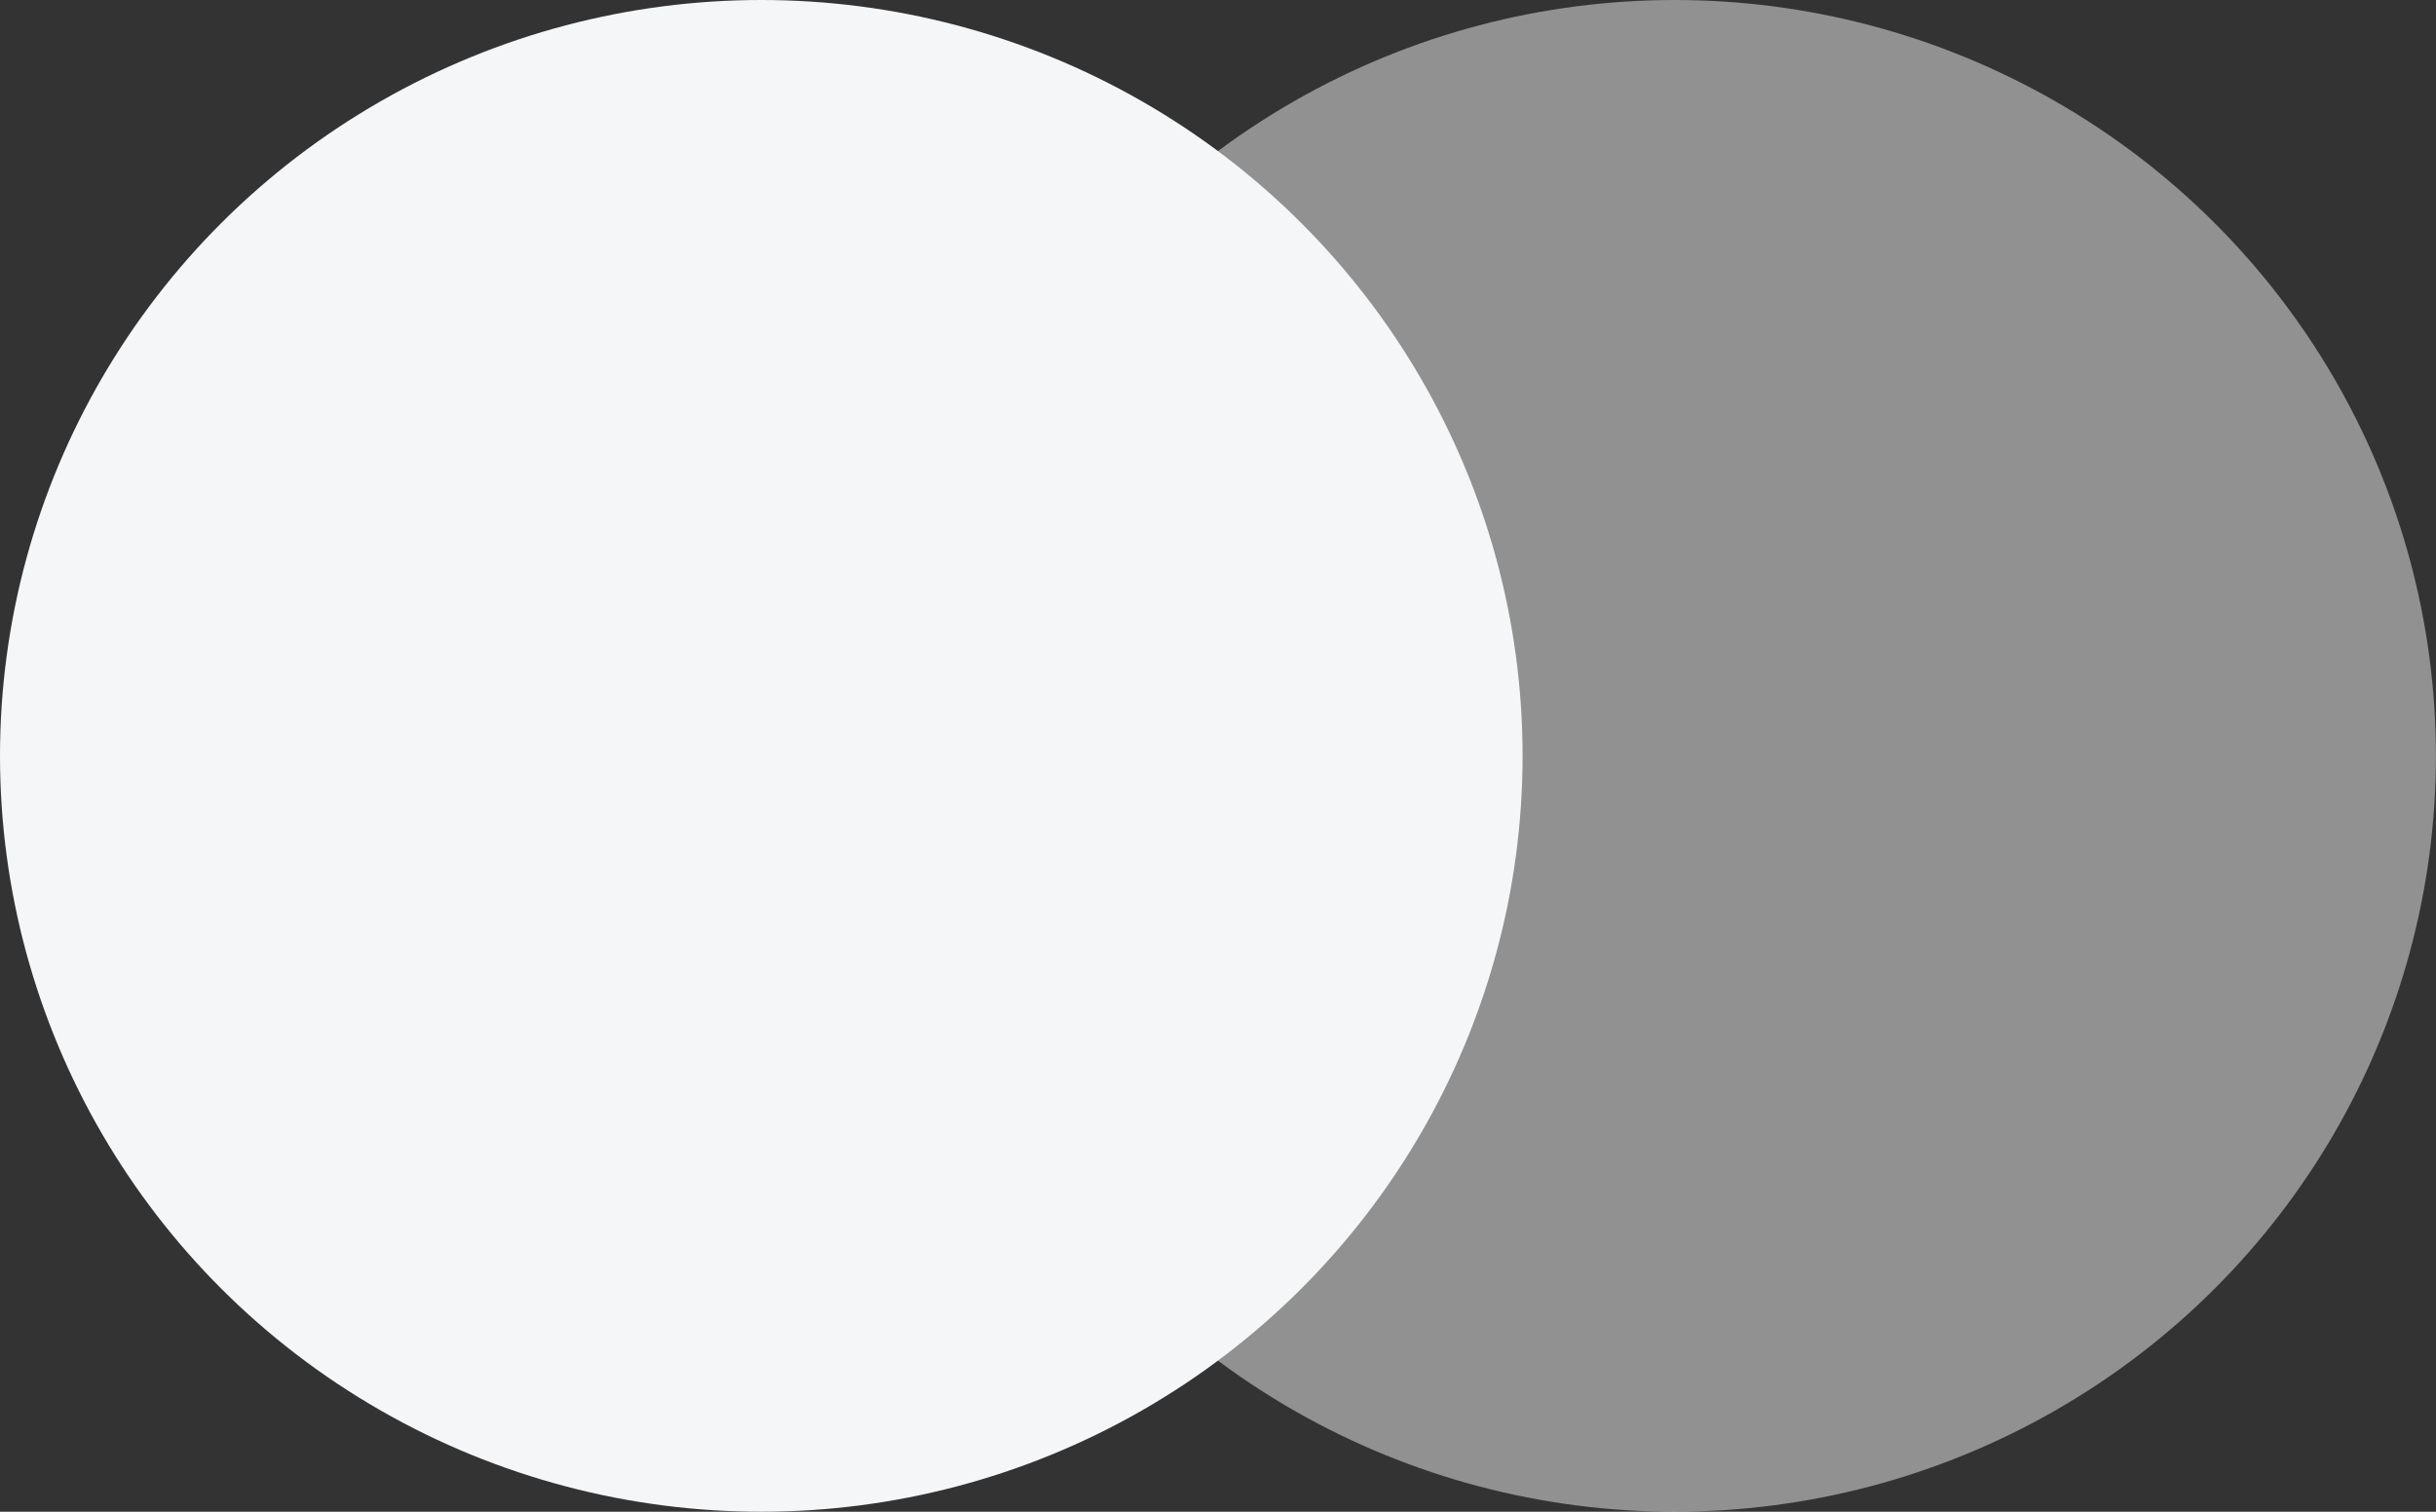 <svg width="29" height="18" viewBox="0 0 29 18" fill="none" xmlns="http://www.w3.org/2000/svg">
<rect x="0" y="0" width="29" height="18" fill="#333333" stroke="none"/>
<ellipse cx="19.936" cy="9" rx="9.063" ry="9" fill="white" fill-opacity="0.46"/>
<ellipse cx="9.063" cy="9" rx="9.063" ry="9" fill="#F5F6F8"/>
</svg>
